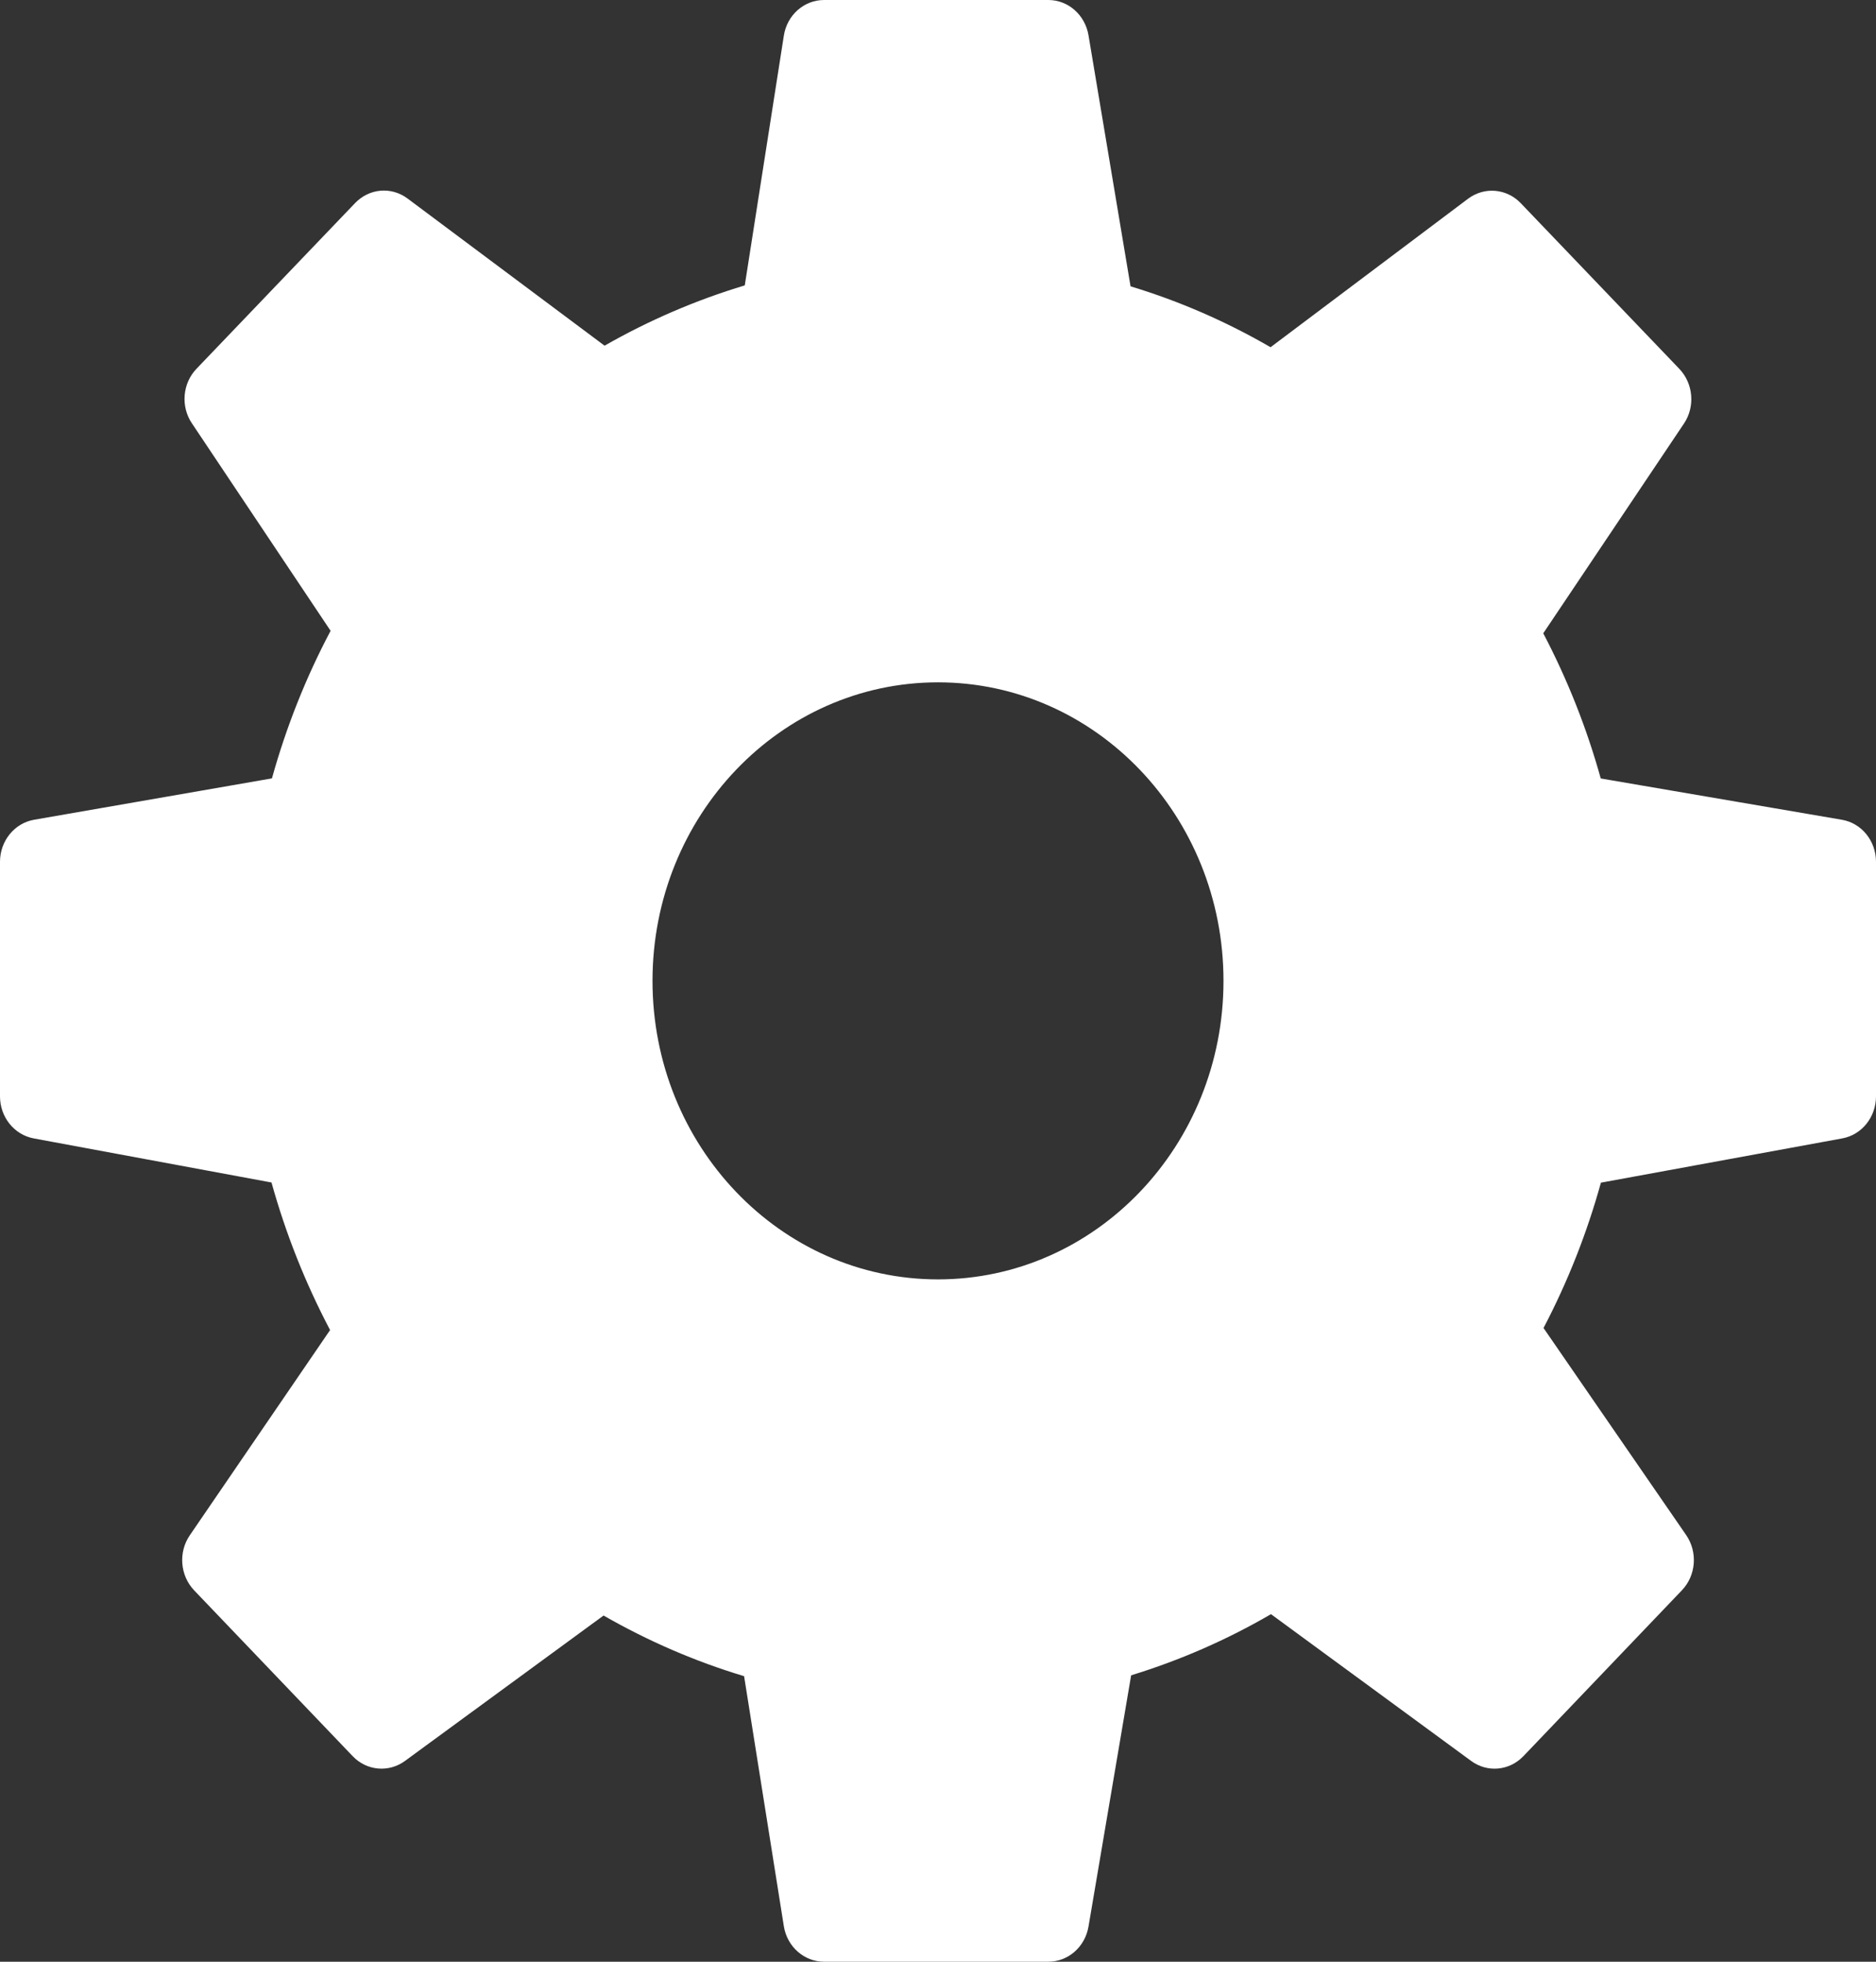 <svg width="22" height="23" viewBox="0 0 22 23" fill="none" xmlns="http://www.w3.org/2000/svg">
<rect x="0" y="0" width="22" height="23" fill="#333333" stroke="none"/>
<path d="M21.599 9.611L18.772 9.127C18.607 8.534 18.381 7.965 18.098 7.425L19.748 4.966C19.881 4.768 19.858 4.497 19.694 4.325L17.834 2.382C17.668 2.209 17.407 2.187 17.216 2.33L14.9 4.071C14.379 3.769 13.829 3.53 13.258 3.357L12.765 0.414C12.725 0.175 12.527 0 12.294 0H9.664C9.429 0 9.229 0.177 9.192 0.419L8.734 3.346C8.16 3.519 7.609 3.756 7.09 4.053L4.78 2.328C4.589 2.185 4.33 2.208 4.164 2.381L2.304 4.324C2.14 4.495 2.117 4.766 2.251 4.964L3.877 7.396C3.587 7.943 3.357 8.523 3.189 9.126L0.4 9.611C0.169 9.651 0 9.86 0 10.104V12.854C0 13.097 0.166 13.304 0.395 13.347L3.184 13.864C3.351 14.465 3.581 15.044 3.871 15.594L2.226 18C2.09 18.198 2.111 18.471 2.276 18.645L4.136 20.59C4.3 20.762 4.559 20.785 4.749 20.646L7.078 18.941C7.601 19.241 8.153 19.48 8.726 19.652L9.192 22.583C9.23 22.823 9.43 23 9.664 23H12.294C12.526 23 12.725 22.826 12.765 22.587L13.265 19.642C13.838 19.466 14.388 19.226 14.905 18.925L17.251 20.645C17.442 20.786 17.7 20.762 17.865 20.59L19.724 18.645C19.89 18.471 19.911 18.198 19.774 17.998L18.101 15.57C18.384 15.03 18.61 14.459 18.774 13.866L21.604 13.347C21.834 13.305 22 13.097 22 12.854V10.104C22 9.859 21.831 9.65 21.599 9.611ZM11 15C9.151 15 7.652 13.433 7.652 11.5C7.652 9.567 9.151 8 11 8C12.849 8 14.348 9.567 14.348 11.5C14.348 13.433 12.849 15 11 15Z" fill="white"/>
</svg>
